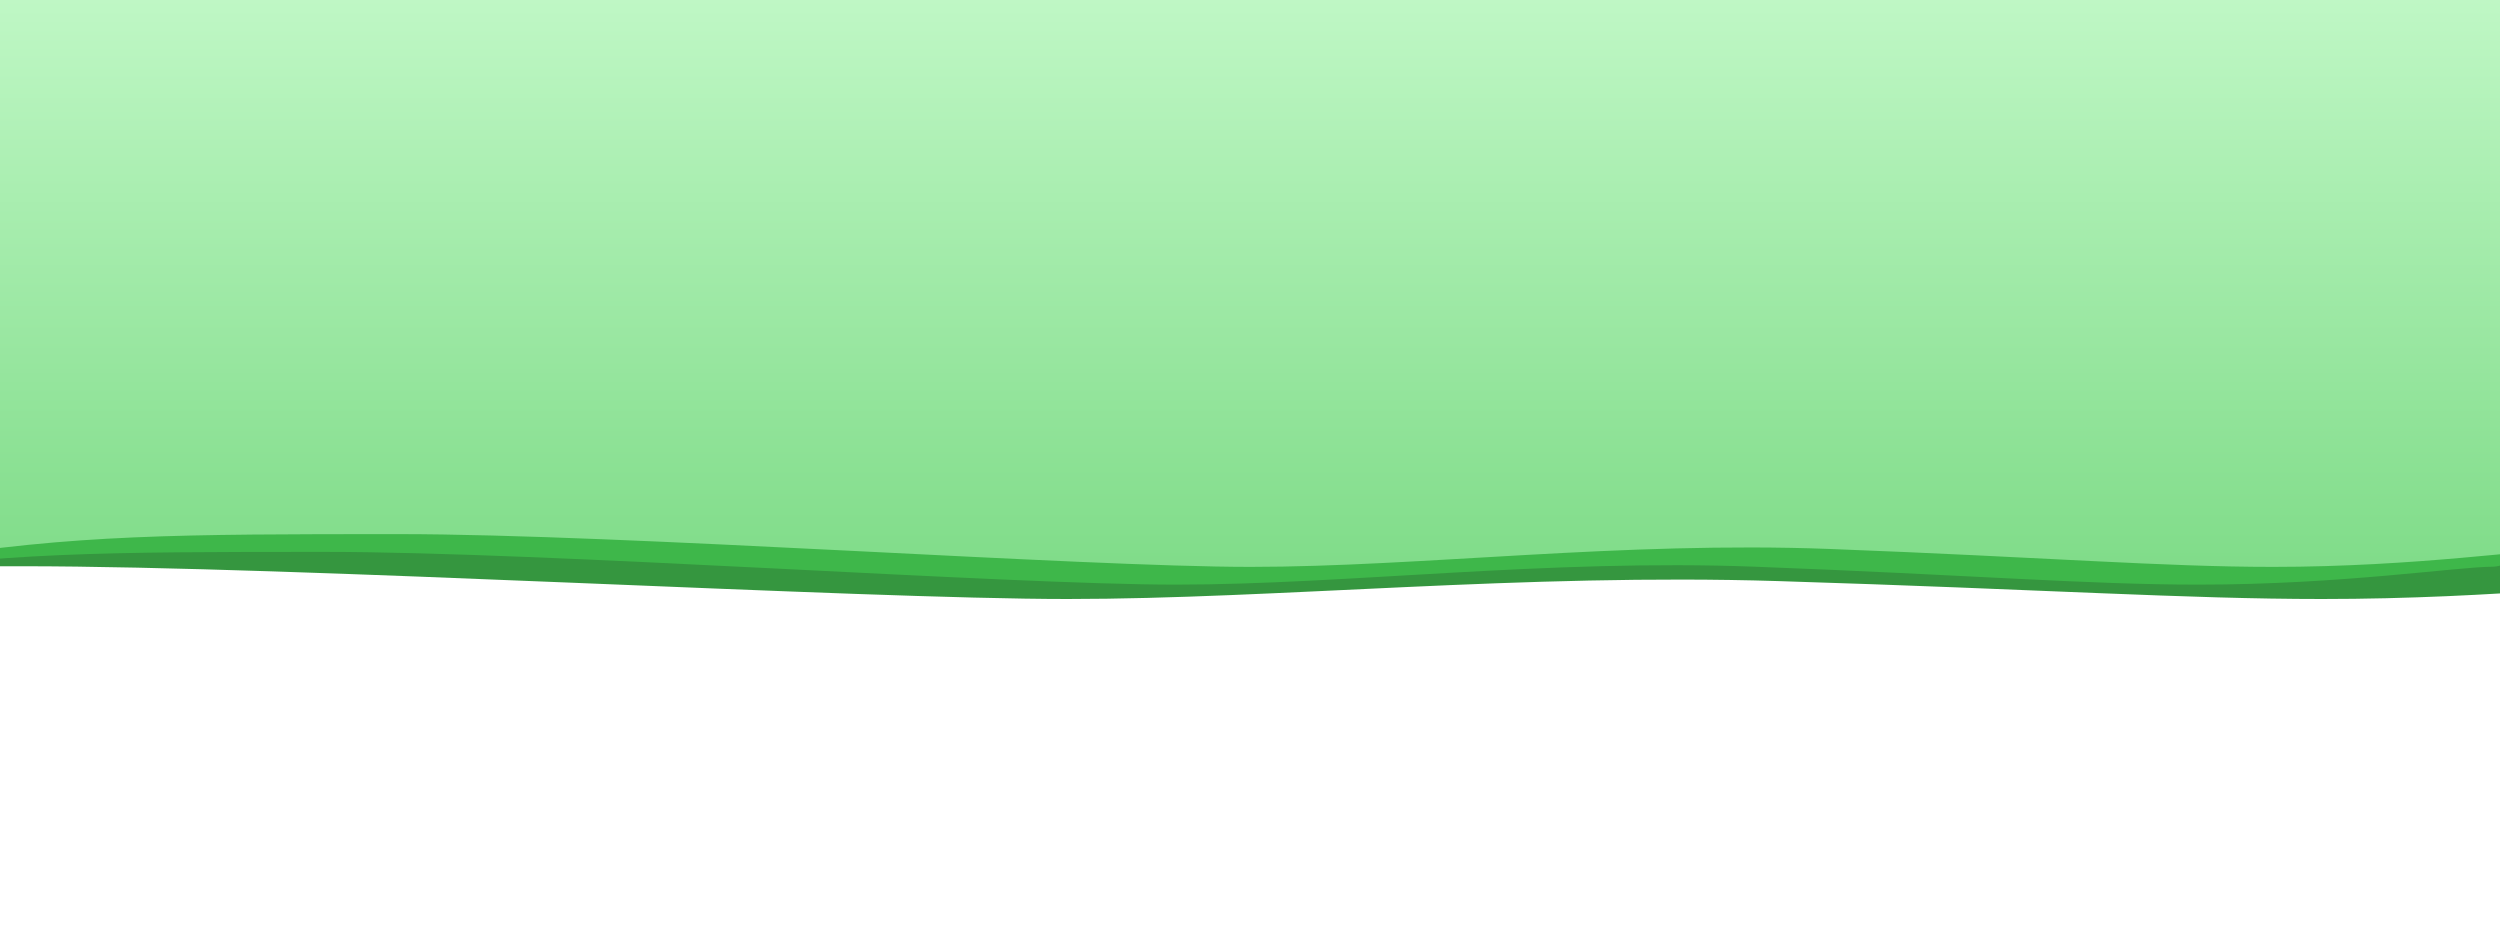 <svg preserveAspectRatio="none" width="10000" height="3786" viewBox="0 0 10000 3786" fill="none" xmlns="http://www.w3.org/2000/svg">
<rect width="10000" height="3786" fill="white"/>
<mask id="mask0" mask-type="alpha" maskUnits="userSpaceOnUse" x="0" y="0" width="10000" height="3786">
<rect width="10000" height="3786" fill="white"/>
</mask>
<g mask="url(#mask0)">
<path d="M87.344 2264.98C-989.39 2264.98 -1513.34 2266.3 -2261.84 2365.49C-2395.18 1663.39 -2720.51 113.74 -2400.49 77.389C-2000.48 31.949 1646.92 -249.21 2729.79 -303.643C3812.66 -358.076 7789.53 -503.389 8412.87 -521.849C9036.21 -540.308 12202 -331.096 12249.2 -303.643C12287 -281.68 12366.8 1109.41 12402 1802.21C11888.1 1908.08 10875.3 2324.31 10734.4 2324.31C10558.4 2324.31 9991.46 2396 9287.75 2396C8744.17 2396 8178.5 2357.49 7110.97 2324.31C6095.25 2292.74 5105.36 2396 4269.74 2396C3434.12 2396 1188.71 2264.98 87.344 2264.98Z" fill="#35963F"/>
<path d="M1295.75 2207.5C418.246 2207.5 -8.754 2208.82 -618.754 2308C-727.421 1606.01 -992.553 56.631 -731.753 20.286C-405.753 -25.146 2566.75 -306.257 3449.25 -360.68C4331.75 -415.104 7572.75 -560.392 8080.75 -578.849C8588.75 -597.305 11168.7 -388.129 11207.2 -360.68C11238 -338.722 11303.1 1052.13 11331.7 1744.81C10912.9 1850.66 10087.5 2266.82 9972.75 2266.82C9829.25 2266.82 9367.25 2338.5 8793.75 2338.5C8350.75 2338.5 7889.75 2300 7019.75 2266.82C6191.98 2235.26 5385.25 2338.5 4704.25 2338.5C4023.25 2338.5 2193.32 2207.5 1295.75 2207.5Z" fill="#3EB74A"/>
<path d="M1593.75 2136.5C716.246 2136.5 289.246 2137.82 -320.754 2237C-429.421 1535.01 -694.553 -14.369 -433.753 -50.714C-107.753 -96.146 2864.75 -377.257 3747.25 -431.68C4629.75 -486.104 7870.75 -631.392 8378.75 -649.849C8886.75 -668.305 11466.7 -459.129 11505.2 -431.68C11536 -409.722 11601.1 981.129 11629.7 1673.81C11210.9 1779.66 10385.5 2195.82 10270.7 2195.82C10127.2 2195.82 9665.25 2267.5 9091.75 2267.5C8648.75 2267.5 8187.75 2229 7317.75 2195.82C6489.98 2164.26 5683.25 2267.5 5002.25 2267.5C4321.25 2267.5 2491.32 2136.5 1593.75 2136.5Z" fill="url(#paint0_linear)"/>
</g>
<defs>
<linearGradient id="paint0_linear" x1="5542.37" y1="-651" x2="5542.37" y2="2267.5" gradientUnits="userSpaceOnUse">
<stop stop-color="#D1FFD6"/>
<stop offset="1" stop-color="#80DC89"/>
</linearGradient>
</defs>
</svg>
